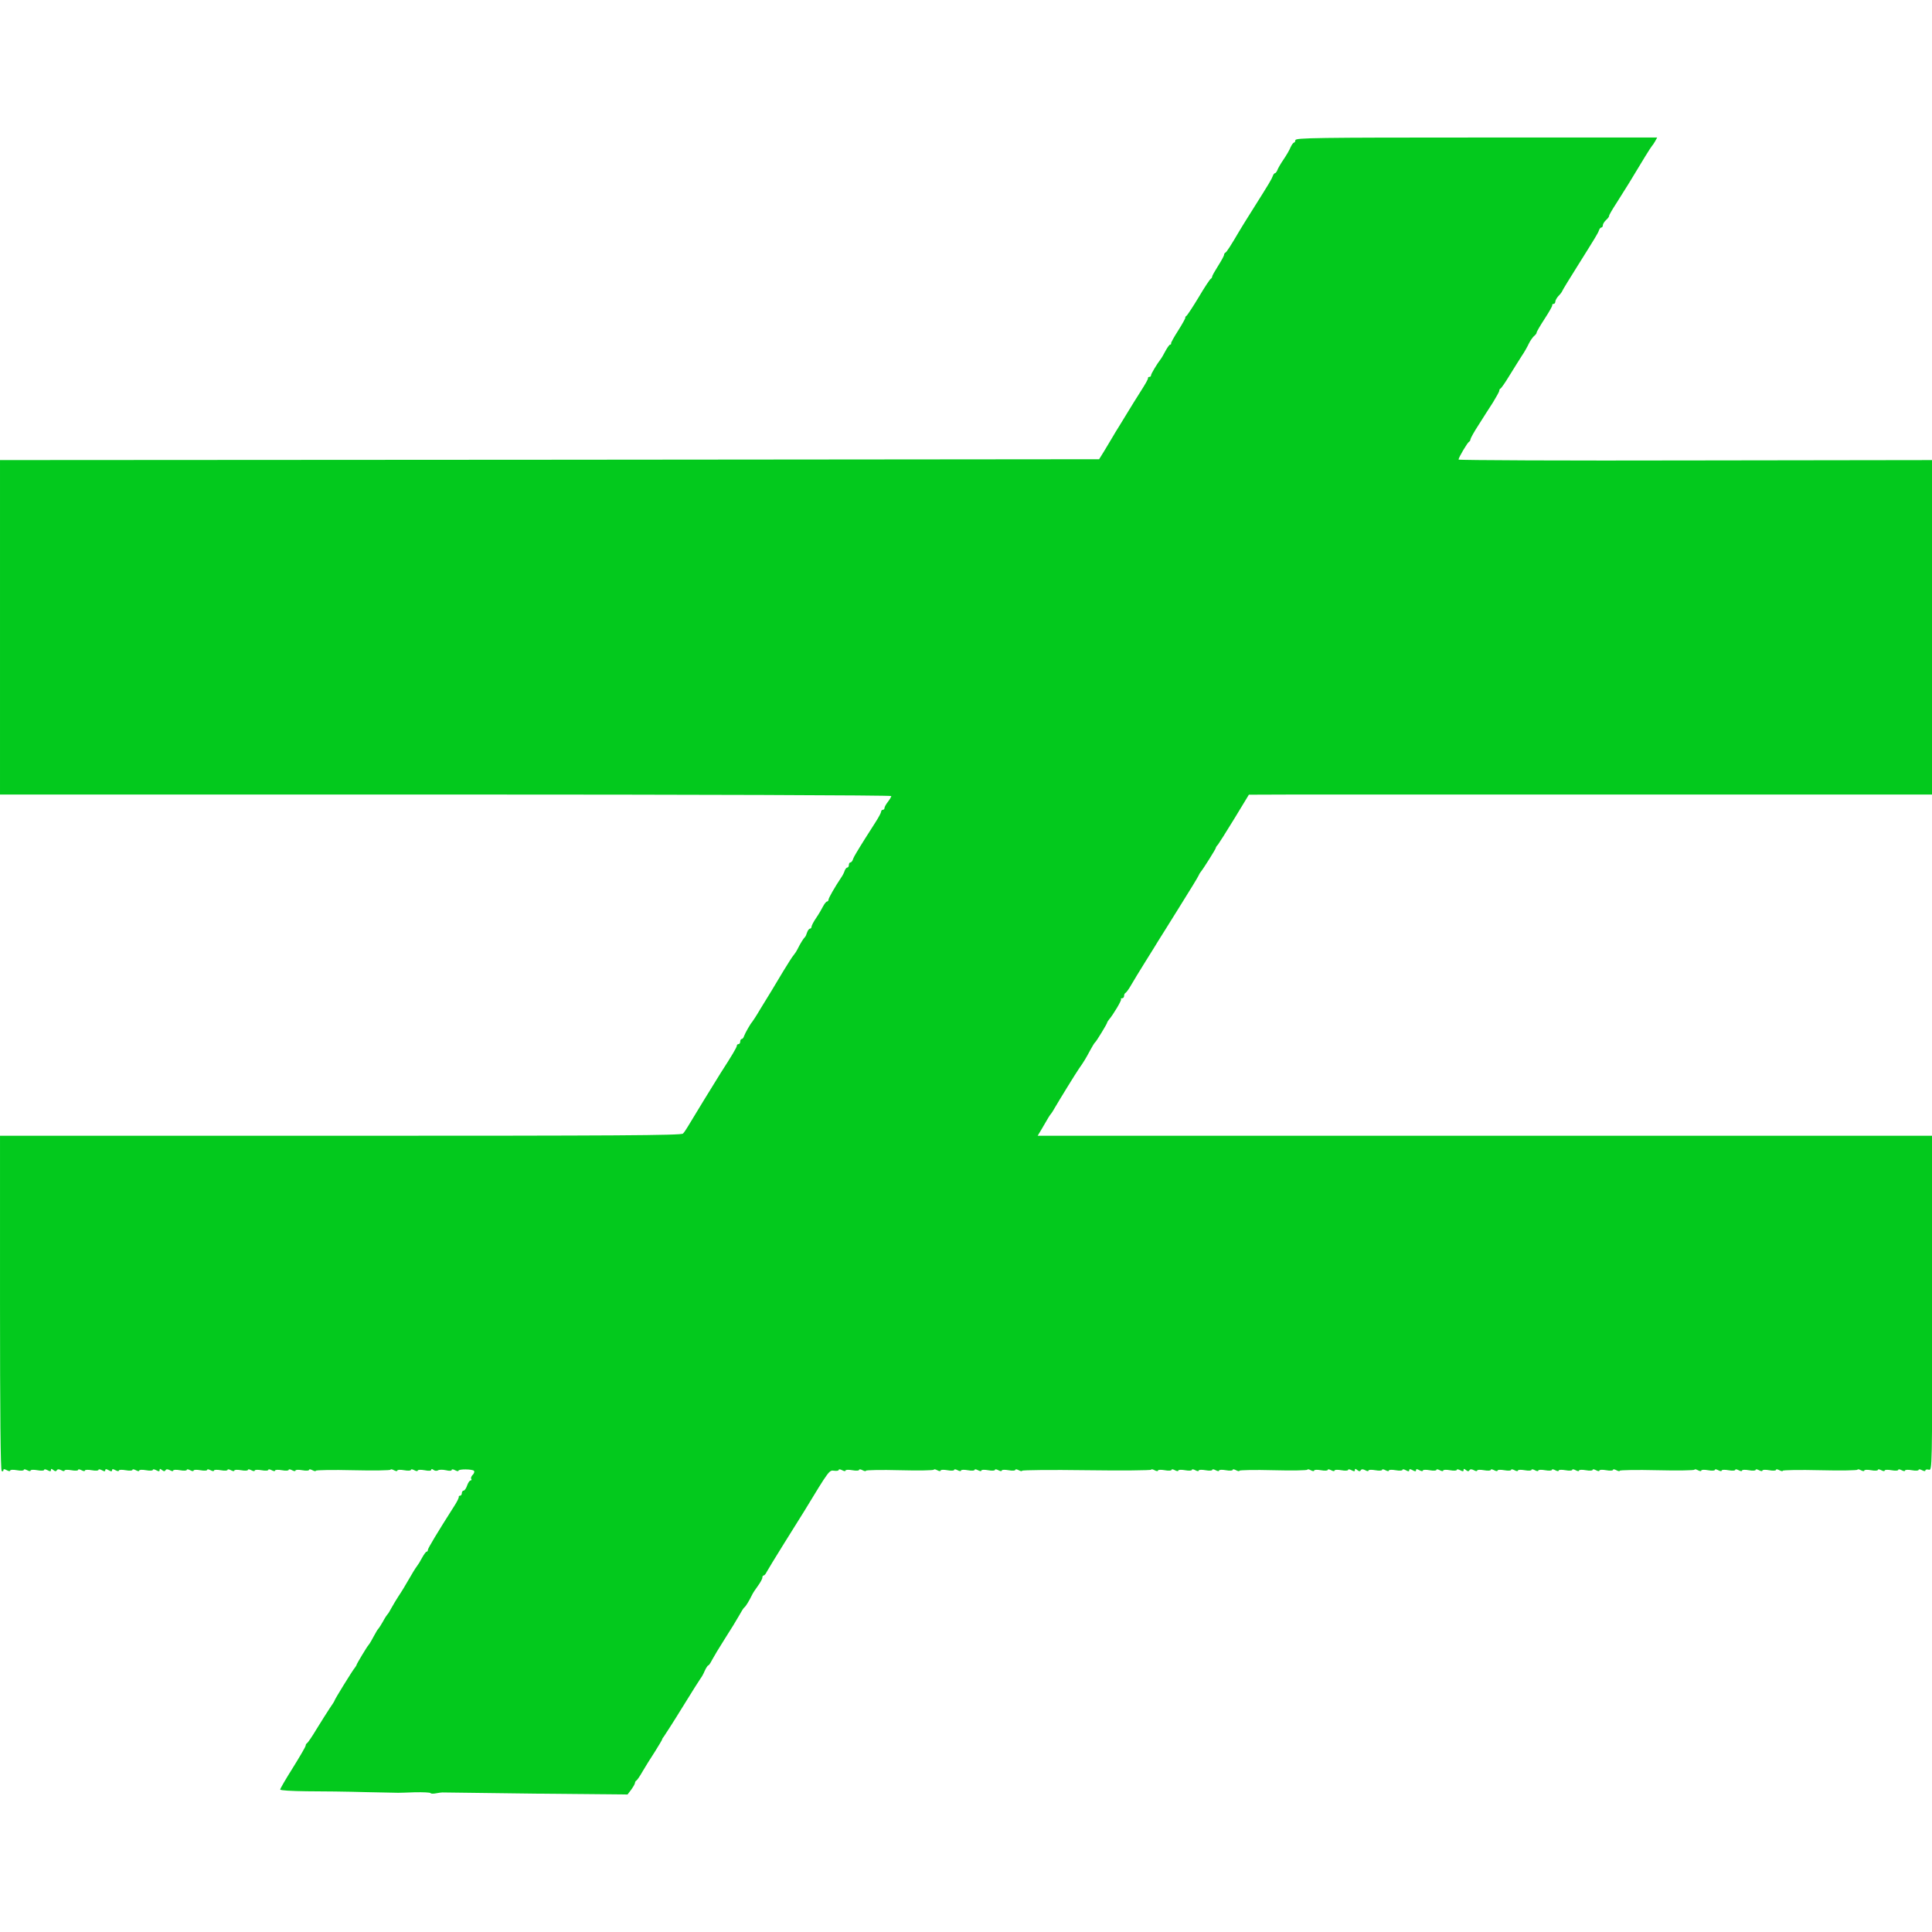 <?xml version="1.0" encoding="UTF-8" standalone="no"?>
<svg
   version="1.0"
   width="1138pt"
   height="1138pt"
   viewBox="0 0 1138 1138"
   preserveAspectRatio="xMidYMid meet"
   id="svg1"
   sodipodi:docname="safari-pinned-tab.svg"
   inkscape:version="1.3.2 (091e20ef0f, 2023-11-25, custom)"
   xmlns:inkscape="http://www.inkscape.org/namespaces/inkscape"
   xmlns:sodipodi="http://sodipodi.sourceforge.net/DTD/sodipodi-0.dtd"
   xmlns="http://www.w3.org/2000/svg"
   xmlns:svg="http://www.w3.org/2000/svg">
  <defs
     id="defs1" />
  <sodipodi:namedview
     id="namedview1"
     pagecolor="#ffffff"
     bordercolor="#000000"
     borderopacity="0.25"
     inkscape:showpageshadow="2"
     inkscape:pageopacity="0.0"
     inkscape:pagecheckerboard="0"
     inkscape:deskcolor="#d1d1d1"
     inkscape:document-units="pt"
     inkscape:zoom="0.49824253"
     inkscape:cx="758.66667"
     inkscape:cy="758.66667"
     inkscape:window-width="1898"
     inkscape:window-height="1022"
     inkscape:window-x="0"
     inkscape:window-y="0"
     inkscape:window-maximized="1"
     inkscape:current-layer="svg1" />
  <g
     transform="translate(0,1138) scale(0.1,-0.1)"
     fill="#000000"
     stroke="none"
     id="g1"
     style="fill:#03c91d;fill-opacity:1">
    <path
       d="M7630 10555 c0 -8 -4 -15 -8 -15 -4 0 -13 -12 -20 -27 -6 -16 -25 -48 -42 -73 -17 -25 -33 -53 -36 -62 -4 -10 -10 -18 -14 -18 -4 0 -10 -8 -13 -17 -7 -19 -18 -38 -117 -195 -36 -57 -72 -115 -80 -129 -51 -87 -75 -124 -82 -127 -4 -2 -8 -8 -8 -13 0 -6 -16 -35 -35 -65 -19 -30 -35 -58 -35 -63 0 -5 -4 -11 -8 -13 -4 -1 -37 -50 -71 -108 -35 -58 -68 -108 -73 -111 -5 -3 -8 -8 -6 -10 1 -3 -17 -36 -41 -74 -25 -39 -44 -73 -43 -77 1 -5 -1 -8 -6 -8 -4 0 -16 -17 -27 -37 -11 -21 -23 -42 -28 -48 -23 -30 -57 -87 -57 -95 0 -6 -4 -10 -10 -10 -5 0 -9 -3 -8 -7 2 -5 -18 -39 -43 -78 -24 -38 -58 -92 -74 -119 -17 -28 -40 -66 -52 -85 -13 -20 -32 -52 -43 -71 -11 -19 -33 -55 -48 -80 l-28 -45 -3237 -3 -3237 -2 0 -985 0 -985 2625 0 c1471 0 2625 -4 2625 -9 0 -4 -9 -20 -20 -34 -11 -14 -20 -30 -20 -36 0 -6 -4 -11 -10 -11 -5 0 -10 -5 -10 -11 0 -6 -15 -34 -33 -62 -35 -54 -93 -146 -114 -182 -7 -11 -16 -28 -19 -37 -3 -10 -10 -18 -15 -18 -5 0 -9 -7 -9 -15 0 -8 -4 -15 -9 -15 -5 0 -11 -8 -15 -17 -3 -10 -11 -27 -18 -37 -42 -63 -78 -126 -78 -136 0 -5 -4 -10 -8 -10 -5 0 -15 -12 -23 -27 -8 -16 -26 -47 -41 -69 -16 -23 -28 -47 -28 -53 0 -6 -4 -11 -9 -11 -5 0 -13 -10 -17 -22 -4 -13 -9 -25 -13 -28 -8 -7 -28 -39 -43 -70 -7 -14 -18 -30 -24 -37 -6 -6 -33 -49 -60 -93 -27 -45 -58 -97 -69 -115 -11 -18 -40 -66 -65 -106 -24 -41 -47 -76 -50 -79 -9 -9 -41 -65 -47 -82 -3 -10 -9 -18 -14 -18 -5 0 -9 -7 -9 -15 0 -8 -4 -15 -10 -15 -5 0 -10 -4 -10 -10 0 -9 -31 -61 -95 -160 -23 -36 -170 -276 -196 -320 -8 -13 -19 -30 -26 -37 -9 -11 -393 -13 -2017 -13 l-2006 0 0 -984 c0 -646 3 -987 10 -991 6 -3 10 -1 10 5 0 8 6 8 20 0 11 -6 20 -7 20 -2 0 5 18 6 40 2 22 -4 40 -3 40 2 0 5 9 4 20 -2 11 -6 20 -7 20 -2 0 5 18 6 40 2 22 -4 40 -3 40 2 0 5 9 4 20 -2 15 -8 20 -8 20 1 0 9 3 9 14 0 10 -8 16 -9 21 -1 4 7 12 7 26 0 10 -6 19 -7 19 -2 0 5 18 6 40 2 22 -4 40 -3 40 2 0 5 9 4 20 -2 11 -6 20 -7 20 -2 0 5 18 6 40 2 22 -4 40 -3 40 2 0 5 9 4 20 -2 14 -8 20 -8 20 0 0 8 6 8 20 0 14 -8 20 -8 20 0 0 8 6 8 20 0 11 -6 20 -7 20 -2 0 5 18 6 40 2 22 -4 40 -3 40 2 0 5 9 4 20 -2 11 -6 20 -7 20 -2 0 5 18 6 40 2 22 -4 40 -3 40 2 0 5 9 4 20 -2 15 -8 20 -8 20 1 0 9 3 9 14 0 10 -8 16 -9 21 -1 4 7 12 7 26 0 10 -6 19 -7 19 -2 0 5 18 6 40 2 22 -4 40 -3 40 2 0 5 9 4 20 -2 11 -6 20 -7 20 -2 0 5 18 6 40 2 22 -4 40 -3 40 2 0 5 9 4 20 -2 11 -6 20 -7 20 -2 0 5 18 6 40 2 22 -4 40 -3 40 2 0 5 9 4 20 -2 11 -6 20 -7 20 -2 0 5 18 6 40 2 22 -4 40 -3 40 2 0 5 9 4 20 -2 11 -6 20 -7 20 -2 0 5 18 6 40 2 22 -4 40 -3 40 2 0 5 9 4 20 -2 11 -6 20 -7 20 -2 0 5 18 6 40 2 22 -4 40 -3 40 2 0 5 9 4 20 -2 11 -6 20 -7 20 -2 0 5 18 6 40 2 22 -4 40 -3 40 2 0 5 9 4 20 -2 11 -6 20 -7 20 -3 0 4 99 6 220 3 121 -3 220 -1 220 3 0 4 9 3 20 -3 11 -6 20 -7 20 -2 0 5 18 6 40 2 22 -4 40 -3 40 2 0 5 9 4 20 -2 11 -6 20 -7 20 -2 0 5 18 6 40 2 25 -5 40 -4 40 3 0 6 5 5 13 -1 7 -6 19 -7 26 -3 7 5 28 5 47 1 20 -5 34 -4 34 1 0 6 9 5 20 -1 11 -6 20 -7 20 -3 0 11 84 10 92 -1 3 -5 0 -16 -8 -23 -8 -8 -12 -19 -9 -24 4 -5 2 -9 -3 -9 -6 0 -15 -13 -21 -30 -5 -16 -15 -30 -20 -30 -6 0 -11 -7 -11 -15 0 -8 -5 -15 -10 -15 -6 0 -9 -3 -8 -7 1 -5 -9 -26 -23 -48 -105 -165 -159 -255 -159 -264 0 -6 -3 -11 -8 -11 -4 0 -16 -17 -27 -37 -11 -21 -23 -40 -26 -43 -3 -3 -21 -30 -38 -60 -42 -72 -52 -89 -76 -125 -11 -16 -28 -46 -39 -65 -10 -19 -21 -37 -25 -40 -3 -3 -15 -21 -25 -40 -11 -19 -22 -37 -25 -40 -3 -3 -12 -15 -18 -27 -7 -13 -19 -33 -25 -45 -7 -13 -15 -25 -18 -28 -8 -8 -70 -111 -70 -116 0 -3 -5 -10 -10 -17 -14 -16 -120 -188 -120 -194 0 -3 -13 -23 -29 -46 -15 -23 -50 -78 -77 -122 -26 -44 -52 -81 -56 -83 -4 -2 -8 -8 -8 -14 0 -6 -34 -64 -75 -130 -41 -65 -75 -123 -75 -129 0 -5 66 -9 158 -10 86 0 240 -2 342 -5 102 -2 190 -4 195 -4 6 0 50 1 98 3 49 1 91 -1 93 -5 2 -4 17 -4 32 -1 15 3 32 5 37 5 6 0 253 -3 550 -7 l541 -5 22 29 c12 17 22 34 22 40 0 5 4 11 8 13 4 2 21 26 36 53 16 28 49 80 73 117 23 37 43 70 43 73 0 3 5 11 11 18 5 7 55 84 109 172 54 88 103 165 107 170 5 6 16 25 23 42 8 18 18 33 21 33 4 0 14 15 23 33 9 17 43 74 75 124 33 51 70 112 83 135 13 24 27 46 31 49 9 6 29 39 46 74 5 11 21 35 35 54 14 19 26 41 26 48 0 7 3 13 8 13 4 0 12 9 17 20 6 11 53 89 105 172 52 83 104 166 115 184 150 247 149 245 178 241 15 -2 27 0 27 5 0 5 9 4 20 -2 11 -6 20 -7 20 -2 0 5 18 6 40 2 22 -4 40 -3 40 2 0 5 9 4 20 -2 11 -6 20 -7 20 -3 0 4 90 6 200 3 110 -3 200 -1 200 3 0 4 9 3 20 -3 11 -6 20 -7 20 -2 0 5 18 6 40 2 22 -4 40 -3 40 2 0 5 9 4 20 -2 11 -6 20 -7 20 -2 0 5 18 6 40 2 22 -4 40 -3 40 2 0 5 9 4 20 -2 11 -6 20 -7 20 -2 0 5 18 6 40 2 22 -4 40 -3 40 2 0 5 9 4 20 -2 11 -6 20 -7 20 -2 0 5 18 6 40 2 22 -4 40 -3 40 2 0 5 9 4 20 -2 11 -6 20 -7 20 -3 0 4 171 6 380 3 209 -3 380 -1 380 3 0 4 9 3 20 -3 11 -6 20 -7 20 -2 0 5 18 6 40 2 22 -4 40 -3 40 2 0 5 9 4 20 -2 11 -6 20 -7 20 -2 0 5 18 6 40 2 22 -4 40 -3 40 2 0 5 9 4 20 -2 11 -6 20 -7 20 -2 0 5 18 6 40 2 22 -4 40 -3 40 2 0 5 9 4 20 -2 11 -6 20 -7 20 -2 0 5 18 6 40 2 22 -4 40 -3 40 2 0 5 9 4 20 -2 11 -6 20 -7 20 -3 0 4 90 6 200 3 110 -3 200 -1 200 3 0 4 9 3 20 -3 11 -6 20 -7 20 -2 0 5 18 6 40 2 22 -4 40 -3 40 2 0 5 9 4 20 -2 11 -6 20 -7 20 -2 0 5 18 6 40 2 22 -4 40 -3 40 2 0 5 9 4 20 -2 15 -8 20 -8 20 1 0 9 3 9 14 0 10 -8 16 -9 21 -1 4 7 12 7 26 0 10 -6 19 -7 19 -2 0 5 18 6 40 2 22 -4 40 -3 40 2 0 5 9 4 20 -2 11 -6 20 -7 20 -2 0 5 18 6 40 2 22 -4 40 -3 40 2 0 5 9 4 20 -2 14 -8 20 -8 20 0 0 8 6 8 20 0 14 -8 20 -8 20 0 0 8 6 8 20 0 11 -6 20 -7 20 -2 0 5 18 6 40 2 22 -4 40 -3 40 2 0 5 9 4 20 -2 11 -6 20 -7 20 -2 0 5 18 6 40 2 22 -4 40 -3 40 2 0 5 9 4 20 -2 15 -8 20 -8 20 1 0 9 3 9 14 0 10 -8 16 -9 21 -1 4 7 12 7 26 0 10 -6 19 -7 19 -2 0 5 18 6 40 2 22 -4 40 -3 40 2 0 5 9 4 20 -2 11 -6 20 -7 20 -2 0 5 18 6 40 2 22 -4 40 -3 40 2 0 5 9 4 20 -2 11 -6 20 -7 20 -2 0 5 18 6 40 2 22 -4 40 -3 40 2 0 5 9 4 20 -2 11 -6 20 -7 20 -2 0 5 18 6 40 2 22 -4 40 -3 40 2 0 5 9 4 20 -2 11 -6 20 -7 20 -2 0 5 18 6 40 2 22 -4 40 -3 40 2 0 5 9 4 20 -2 11 -6 20 -7 20 -2 0 5 18 6 40 2 22 -4 40 -3 40 2 0 5 9 4 20 -2 11 -6 20 -7 20 -2 0 5 18 6 40 2 22 -4 40 -3 40 2 0 5 9 4 20 -2 11 -6 20 -7 20 -3 0 4 99 6 220 3 121 -3 220 -1 220 3 0 4 9 3 20 -3 11 -6 20 -7 20 -2 0 5 18 6 40 2 22 -4 40 -3 40 2 0 5 9 4 20 -2 11 -6 20 -7 20 -2 0 5 18 6 40 2 22 -4 40 -3 40 2 0 5 9 4 20 -2 11 -6 20 -7 20 -2 0 5 18 6 40 2 22 -4 40 -3 40 2 0 5 9 4 20 -2 11 -6 20 -7 20 -2 0 5 18 6 40 2 22 -4 40 -3 40 2 0 5 9 4 20 -2 11 -6 20 -7 20 -3 0 4 99 6 220 3 121 -3 220 -1 220 3 0 4 9 3 20 -3 11 -6 20 -7 20 -2 0 5 18 6 40 2 22 -4 40 -3 40 2 0 5 9 4 20 -2 11 -6 20 -7 20 -2 0 5 18 6 40 2 22 -4 40 -3 40 2 0 5 9 4 20 -2 11 -6 20 -7 20 -2 0 5 18 6 40 2 22 -4 40 -3 40 2 0 5 9 4 20 -2 12 -6 20 -7 20 -1 0 5 9 7 20 4 20 -5 20 0 20 981 l0 986 -2634 0 -2635 0 25 42 c36 63 48 82 54 88 3 3 11 16 19 30 29 50 125 206 145 235 29 41 42 63 67 110 12 22 24 42 28 45 8 6 71 110 71 116 0 3 5 10 10 17 26 30 77 116 72 121 -3 3 0 6 6 6 7 0 12 6 12 14 0 8 4 16 9 18 4 2 19 22 32 45 13 23 51 85 84 138 33 53 67 107 75 121 8 13 65 103 125 200 61 97 112 181 114 187 2 6 8 16 13 22 15 18 88 134 88 140 0 4 6 13 13 20 6 8 50 77 97 154 l85 140 275 1 c151 0 1057 0 2013 0 l1737 0 0 985 0 985 -1395 -2 c-767 -2 -1395 1 -1395 5 0 12 53 101 62 105 4 2 8 8 8 14 0 5 21 44 48 85 26 41 64 101 85 133 20 33 37 63 37 69 0 5 3 11 8 13 4 2 28 36 52 76 25 40 57 92 72 115 16 23 34 56 42 73 8 17 22 36 30 44 9 7 16 16 16 21 0 5 21 41 47 81 26 40 47 76 45 81 -1 4 2 7 8 7 5 0 10 6 10 13 0 7 8 22 18 33 11 11 21 24 23 30 2 6 40 68 84 138 119 190 125 200 132 219 3 9 9 17 14 17 5 0 9 6 9 13 0 8 9 22 20 32 10 9 18 20 17 24 -1 3 19 38 44 76 43 67 95 151 168 273 19 31 37 59 40 62 3 3 12 15 19 28 l12 22 -1065 0 c-940 0 -1065 -2 -1065 -15z"
       id="path1"
       style="fill:#03c91d;fill-opacity:1" />
  </g>
</svg>
